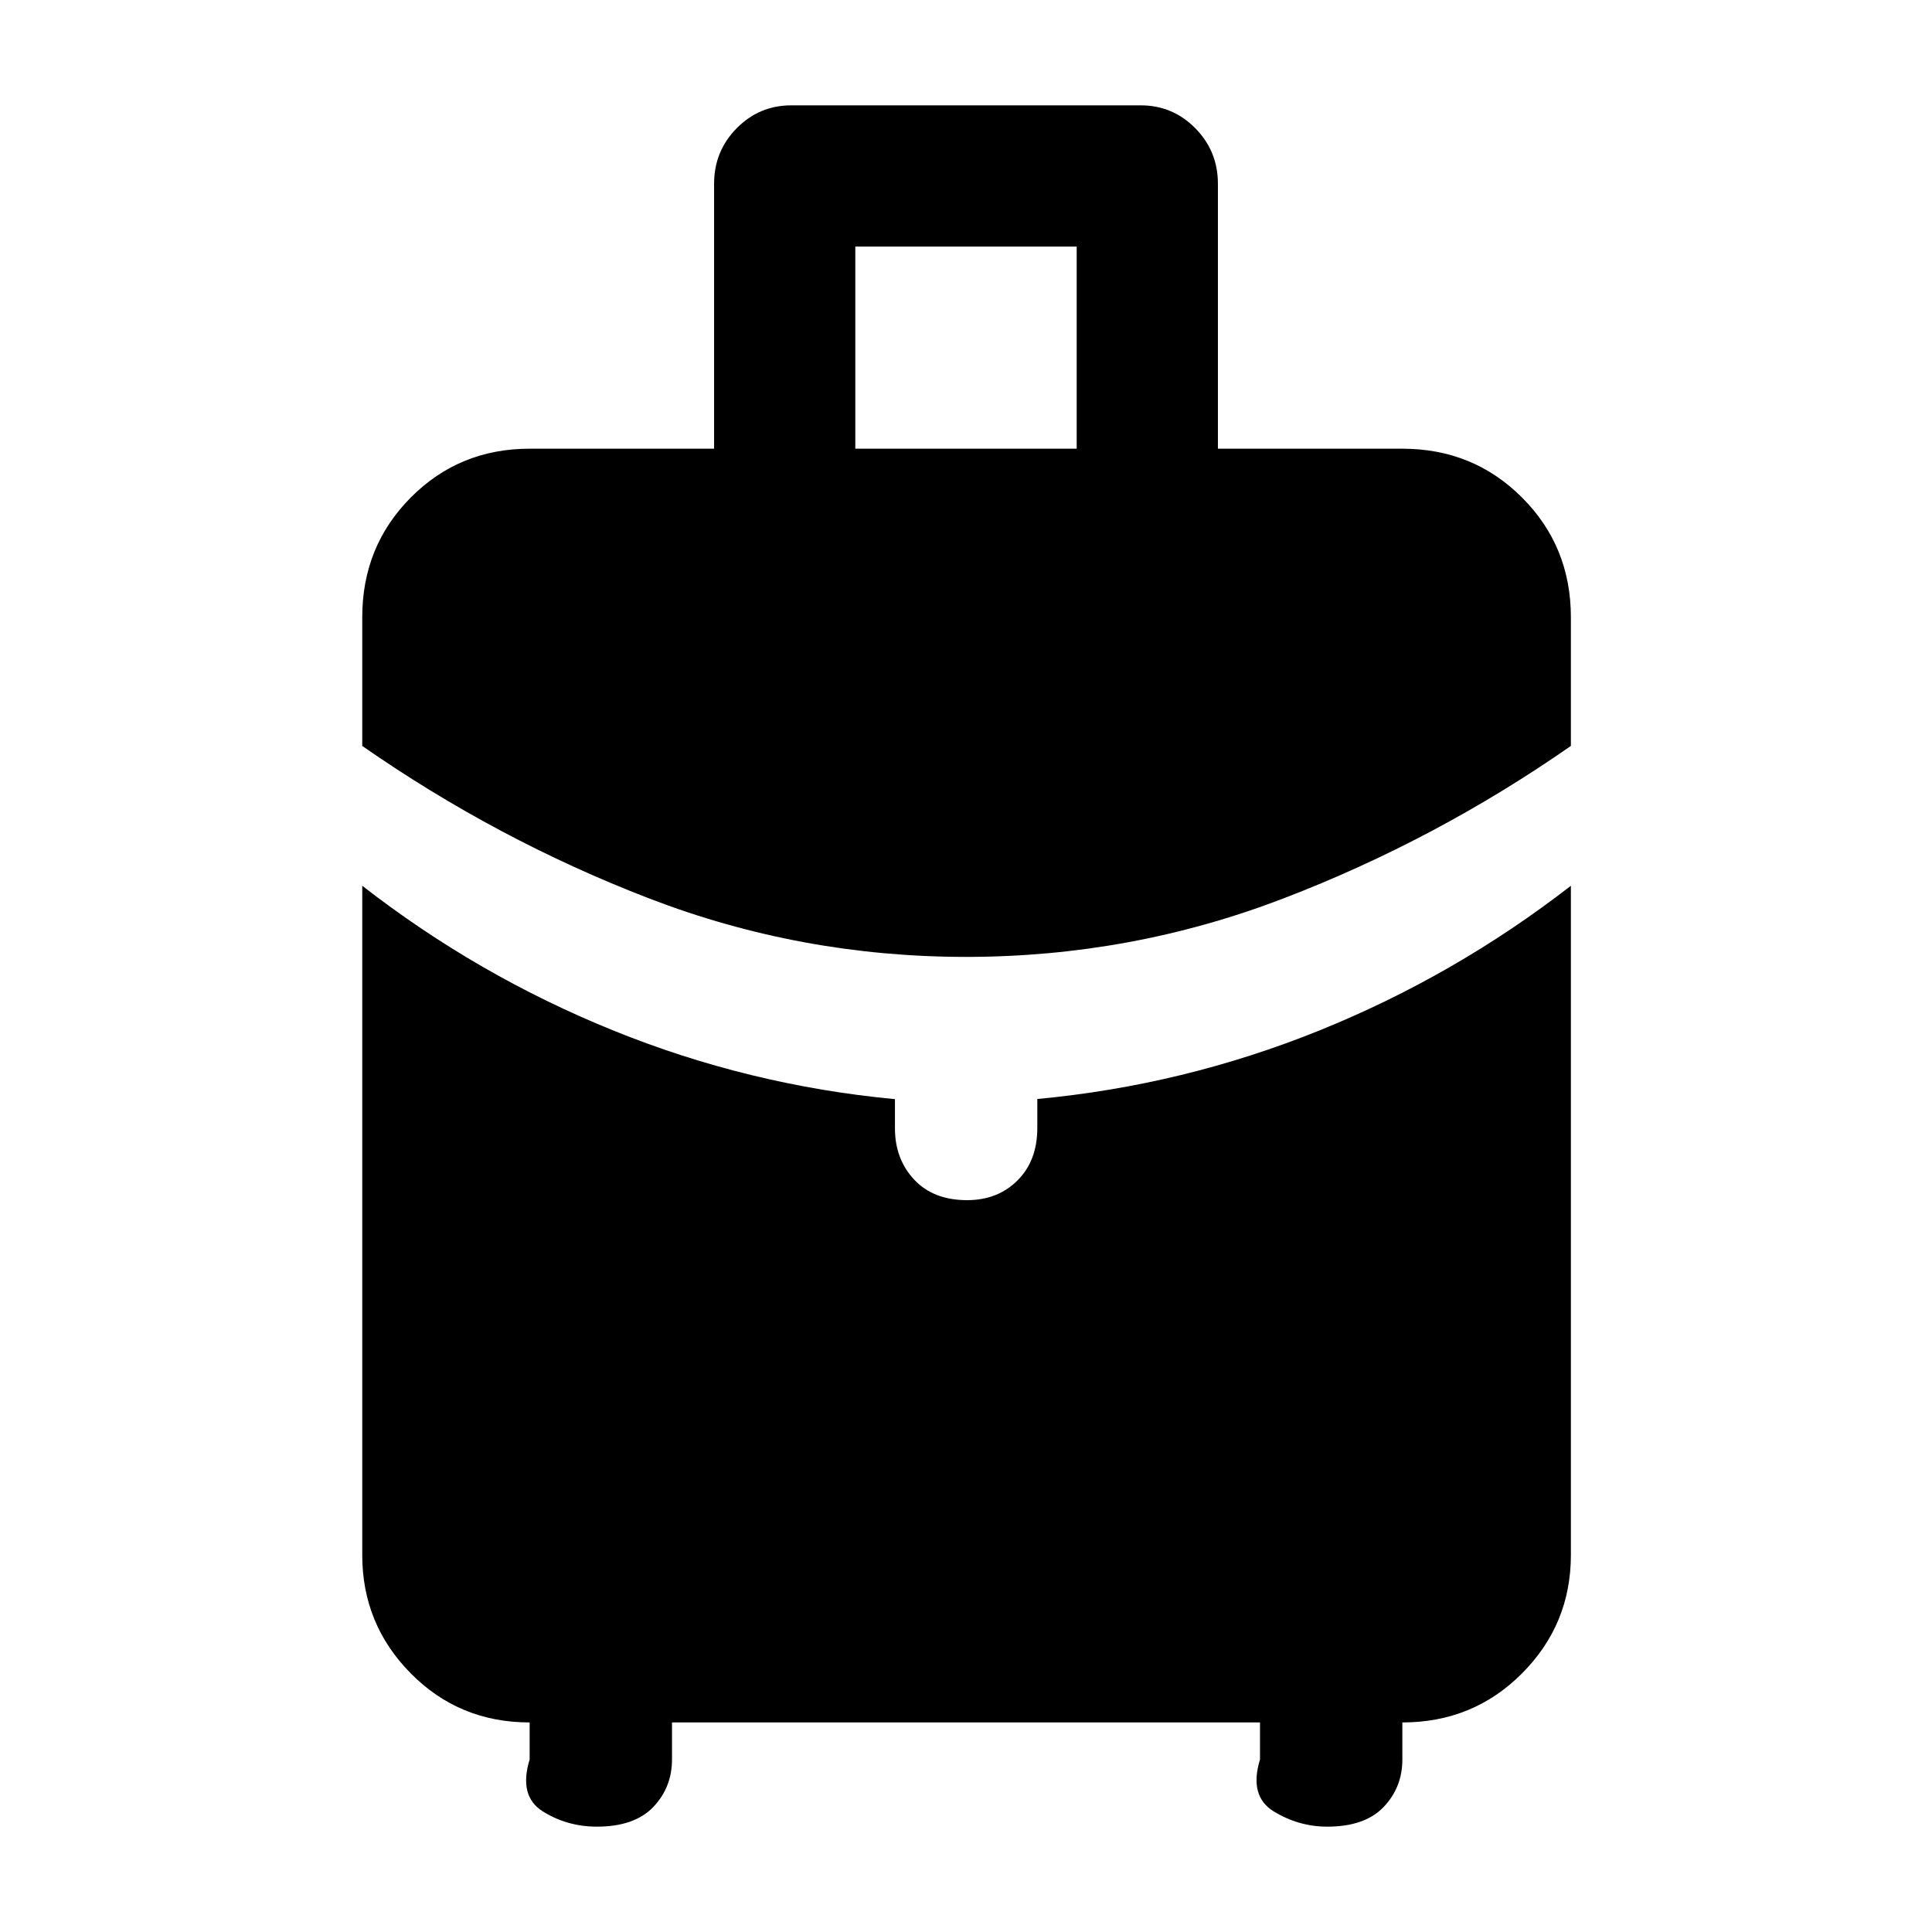 <svg xmlns="http://www.w3.org/2000/svg" height="48" viewBox="0 -960 960 960" width="48"><path d="M425-737.044h110v-100.435H425v100.435Zm55 252.522q-82 0-157.435-29.044Q247.13-542.609 180-589.348v-63.956q0-35.204 24.102-59.472t59.072-24.268h91.652v-131.618q0-16.217 11.225-27.604 11.224-11.386 27.142-11.386h173.614q15.918 0 27.142 11.386 11.225 11.387 11.225 27.604v131.618h91.652q35.204 0 59.471 24.268 24.268 24.268 24.268 59.472v63.956q-67.13 46.739-142.848 75.782Q562-484.522 480-484.522ZM263.174-85.739v-18.391q-34.97 0-59.072-24.385Q180-152.899 180-187.305V-519.87q57.338 44.616 124.705 71.905 67.367 27.29 139.991 34.125v14.496q0 15.256 9.539 25.473 9.539 10.218 26.33 10.218 15.226 0 25.048-9.822 9.822-9.822 9.822-26.048v-14.39q72.697-6.808 140.066-34.013t125.064-71.944v332.565q0 34.406-24.268 58.79-24.267 24.385-59.471 24.385v18.391q0 13.876-9.322 23.634-9.322 9.758-28.026 9.758-14.13 0-26.544-7.566-12.413-7.565-6.847-25.826v-18.391H333.913v18.391q0 13.876-9.321 23.634-9.322 9.758-28.026 9.758-14.696 0-26.826-7.566-12.131-7.565-6.566-25.826Z"/></svg>
